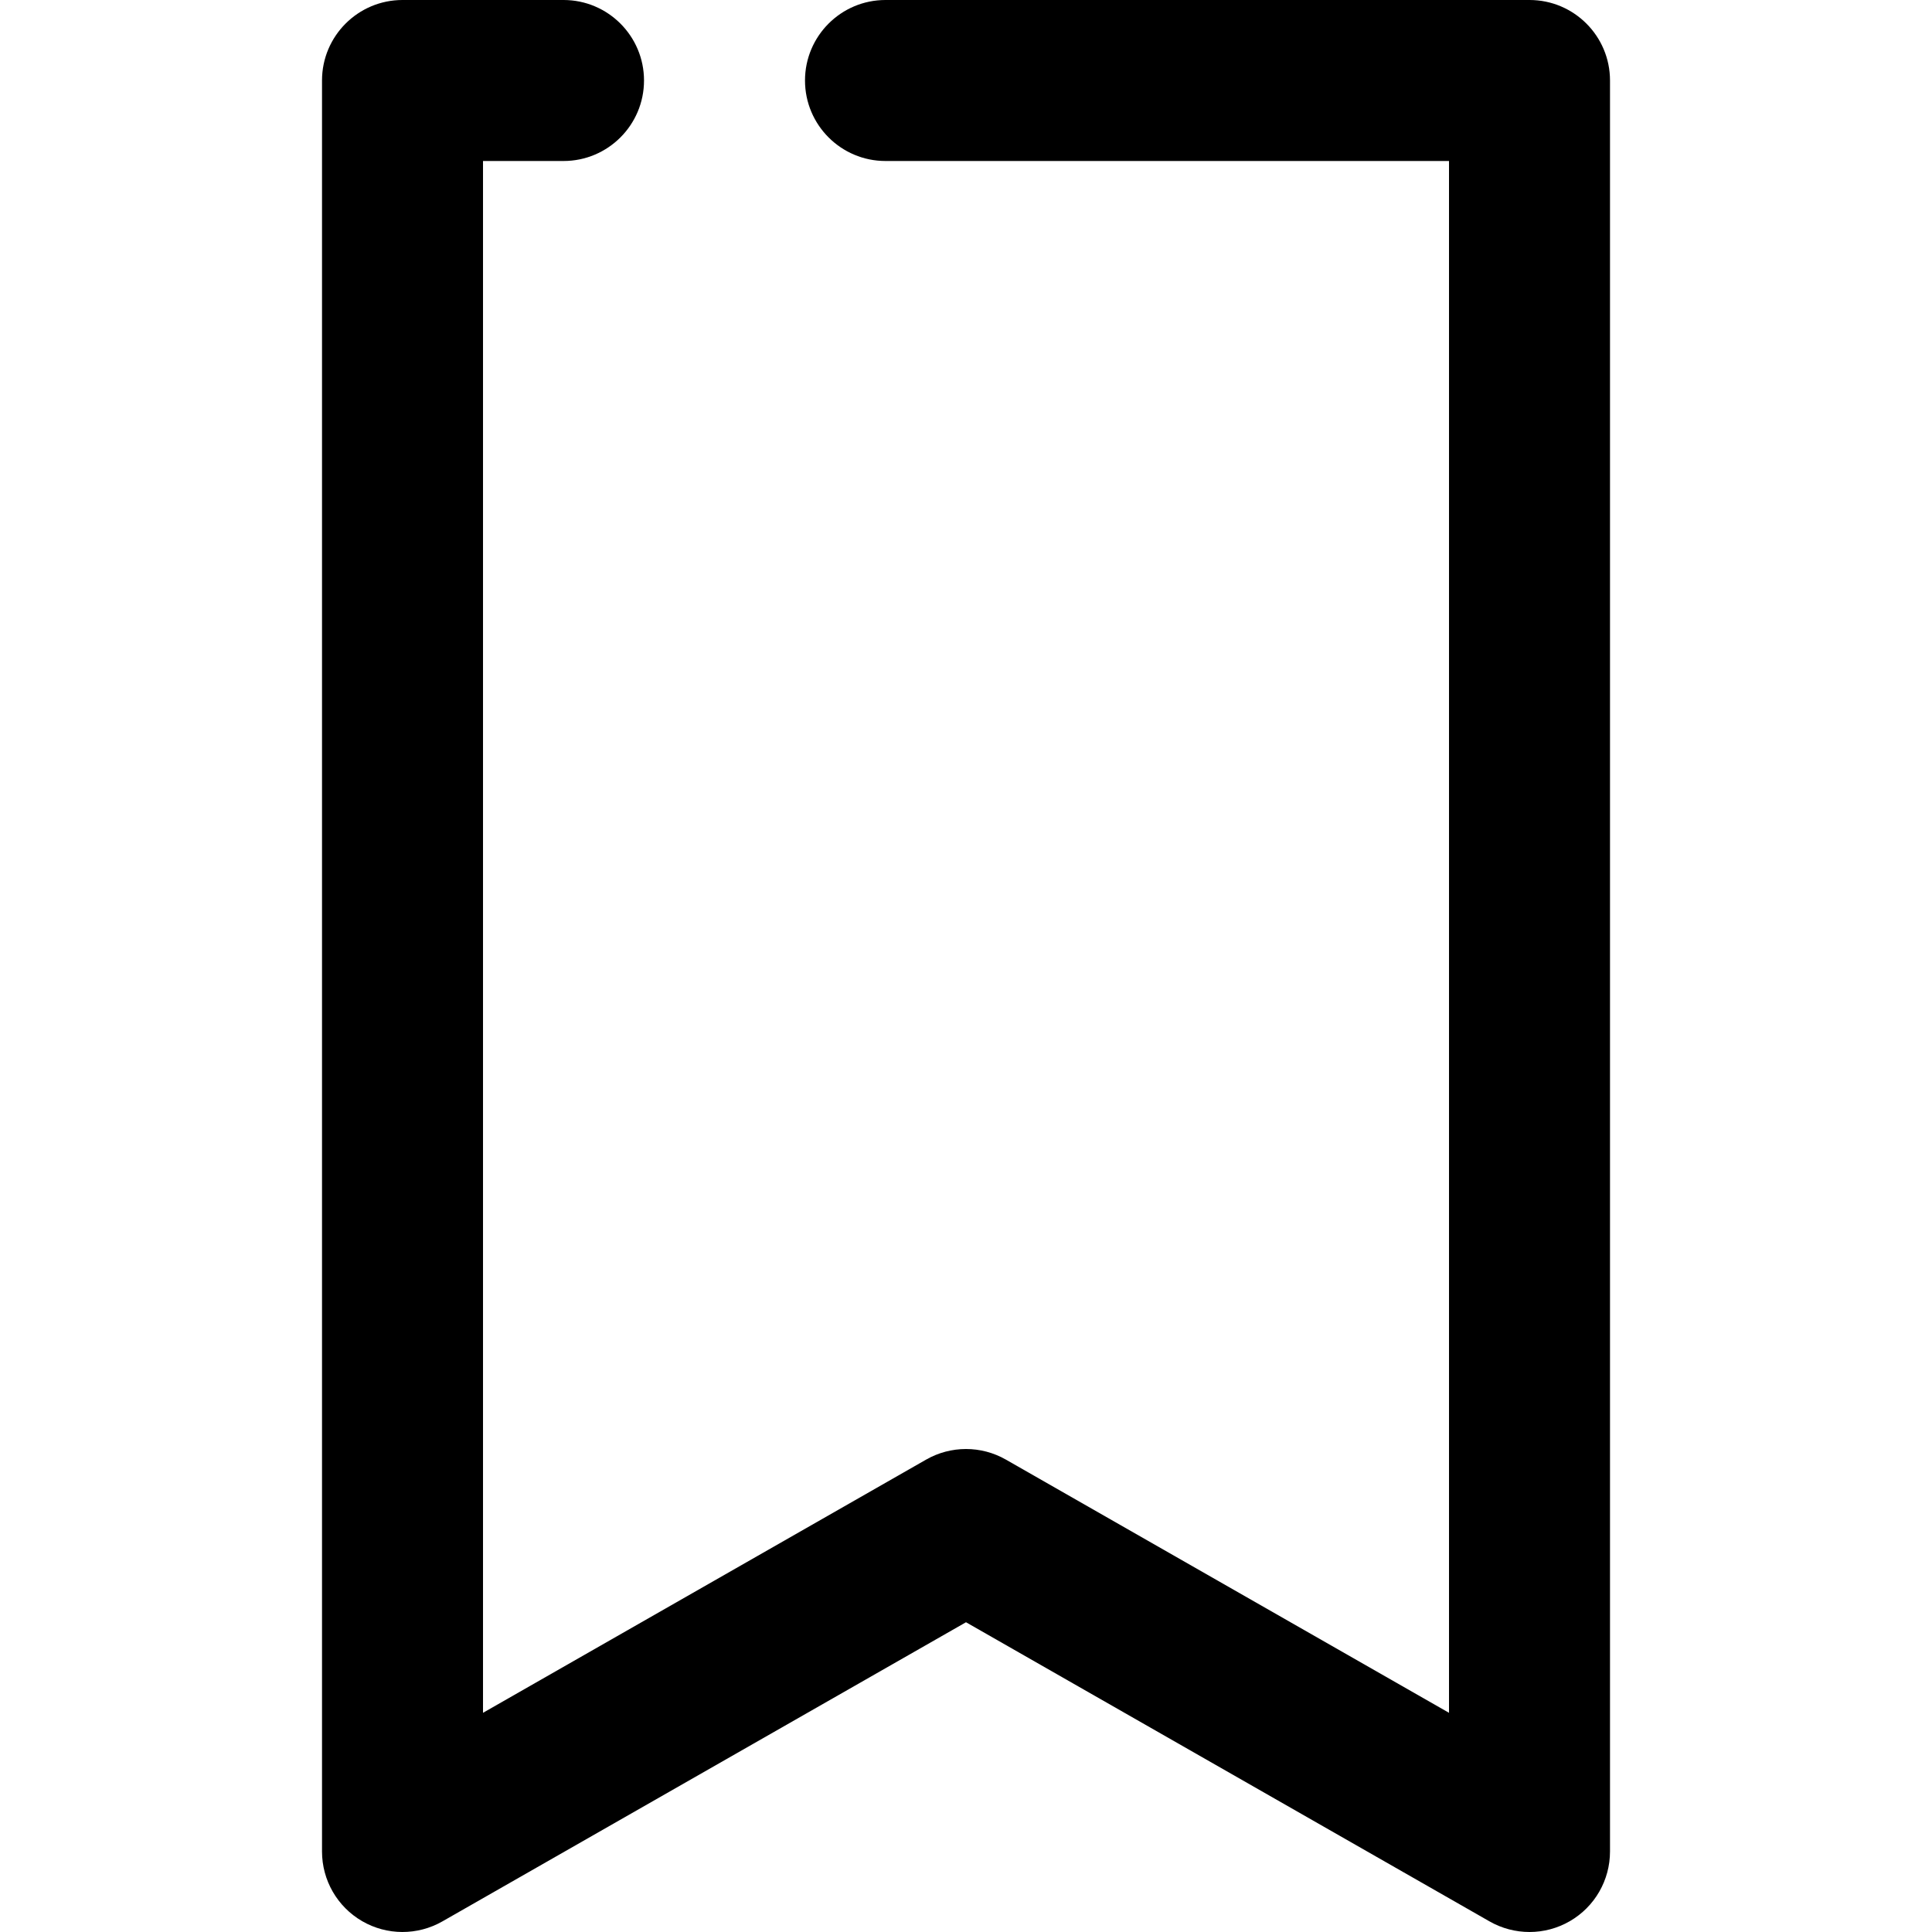 <svg height="384pt" viewBox="-64 0 384 384" width="384pt" xmlns="http://www.w3.org/2000/svg"><path d="m7.969 381.84c4.941 2.863 11.016 2.879 15.969.047l104.062-59.453 104.062 59.461c2.457 1.402 5.203 2.105 7.938 2.105 2.777 0 5.543-.719 8.031-2.16 4.938-2.863 7.969-8.137 7.969-13.84v-352c0-8.832-7.168-16-16-16h-128c-8.832 0-16 7.168-16 16s7.168 16 16 16h112v308.434l-88.062-50.32c-4.914-2.816-10.961-2.816-15.875 0l-88.062 50.32v-308.434h16c8.832 0 16-7.168 16-16s-7.168-16-16-16h-32c-8.832 0-16 7.168-16 16v352c0 5.703 3.031 10.977 7.969 13.84zm0 0"/></svg>